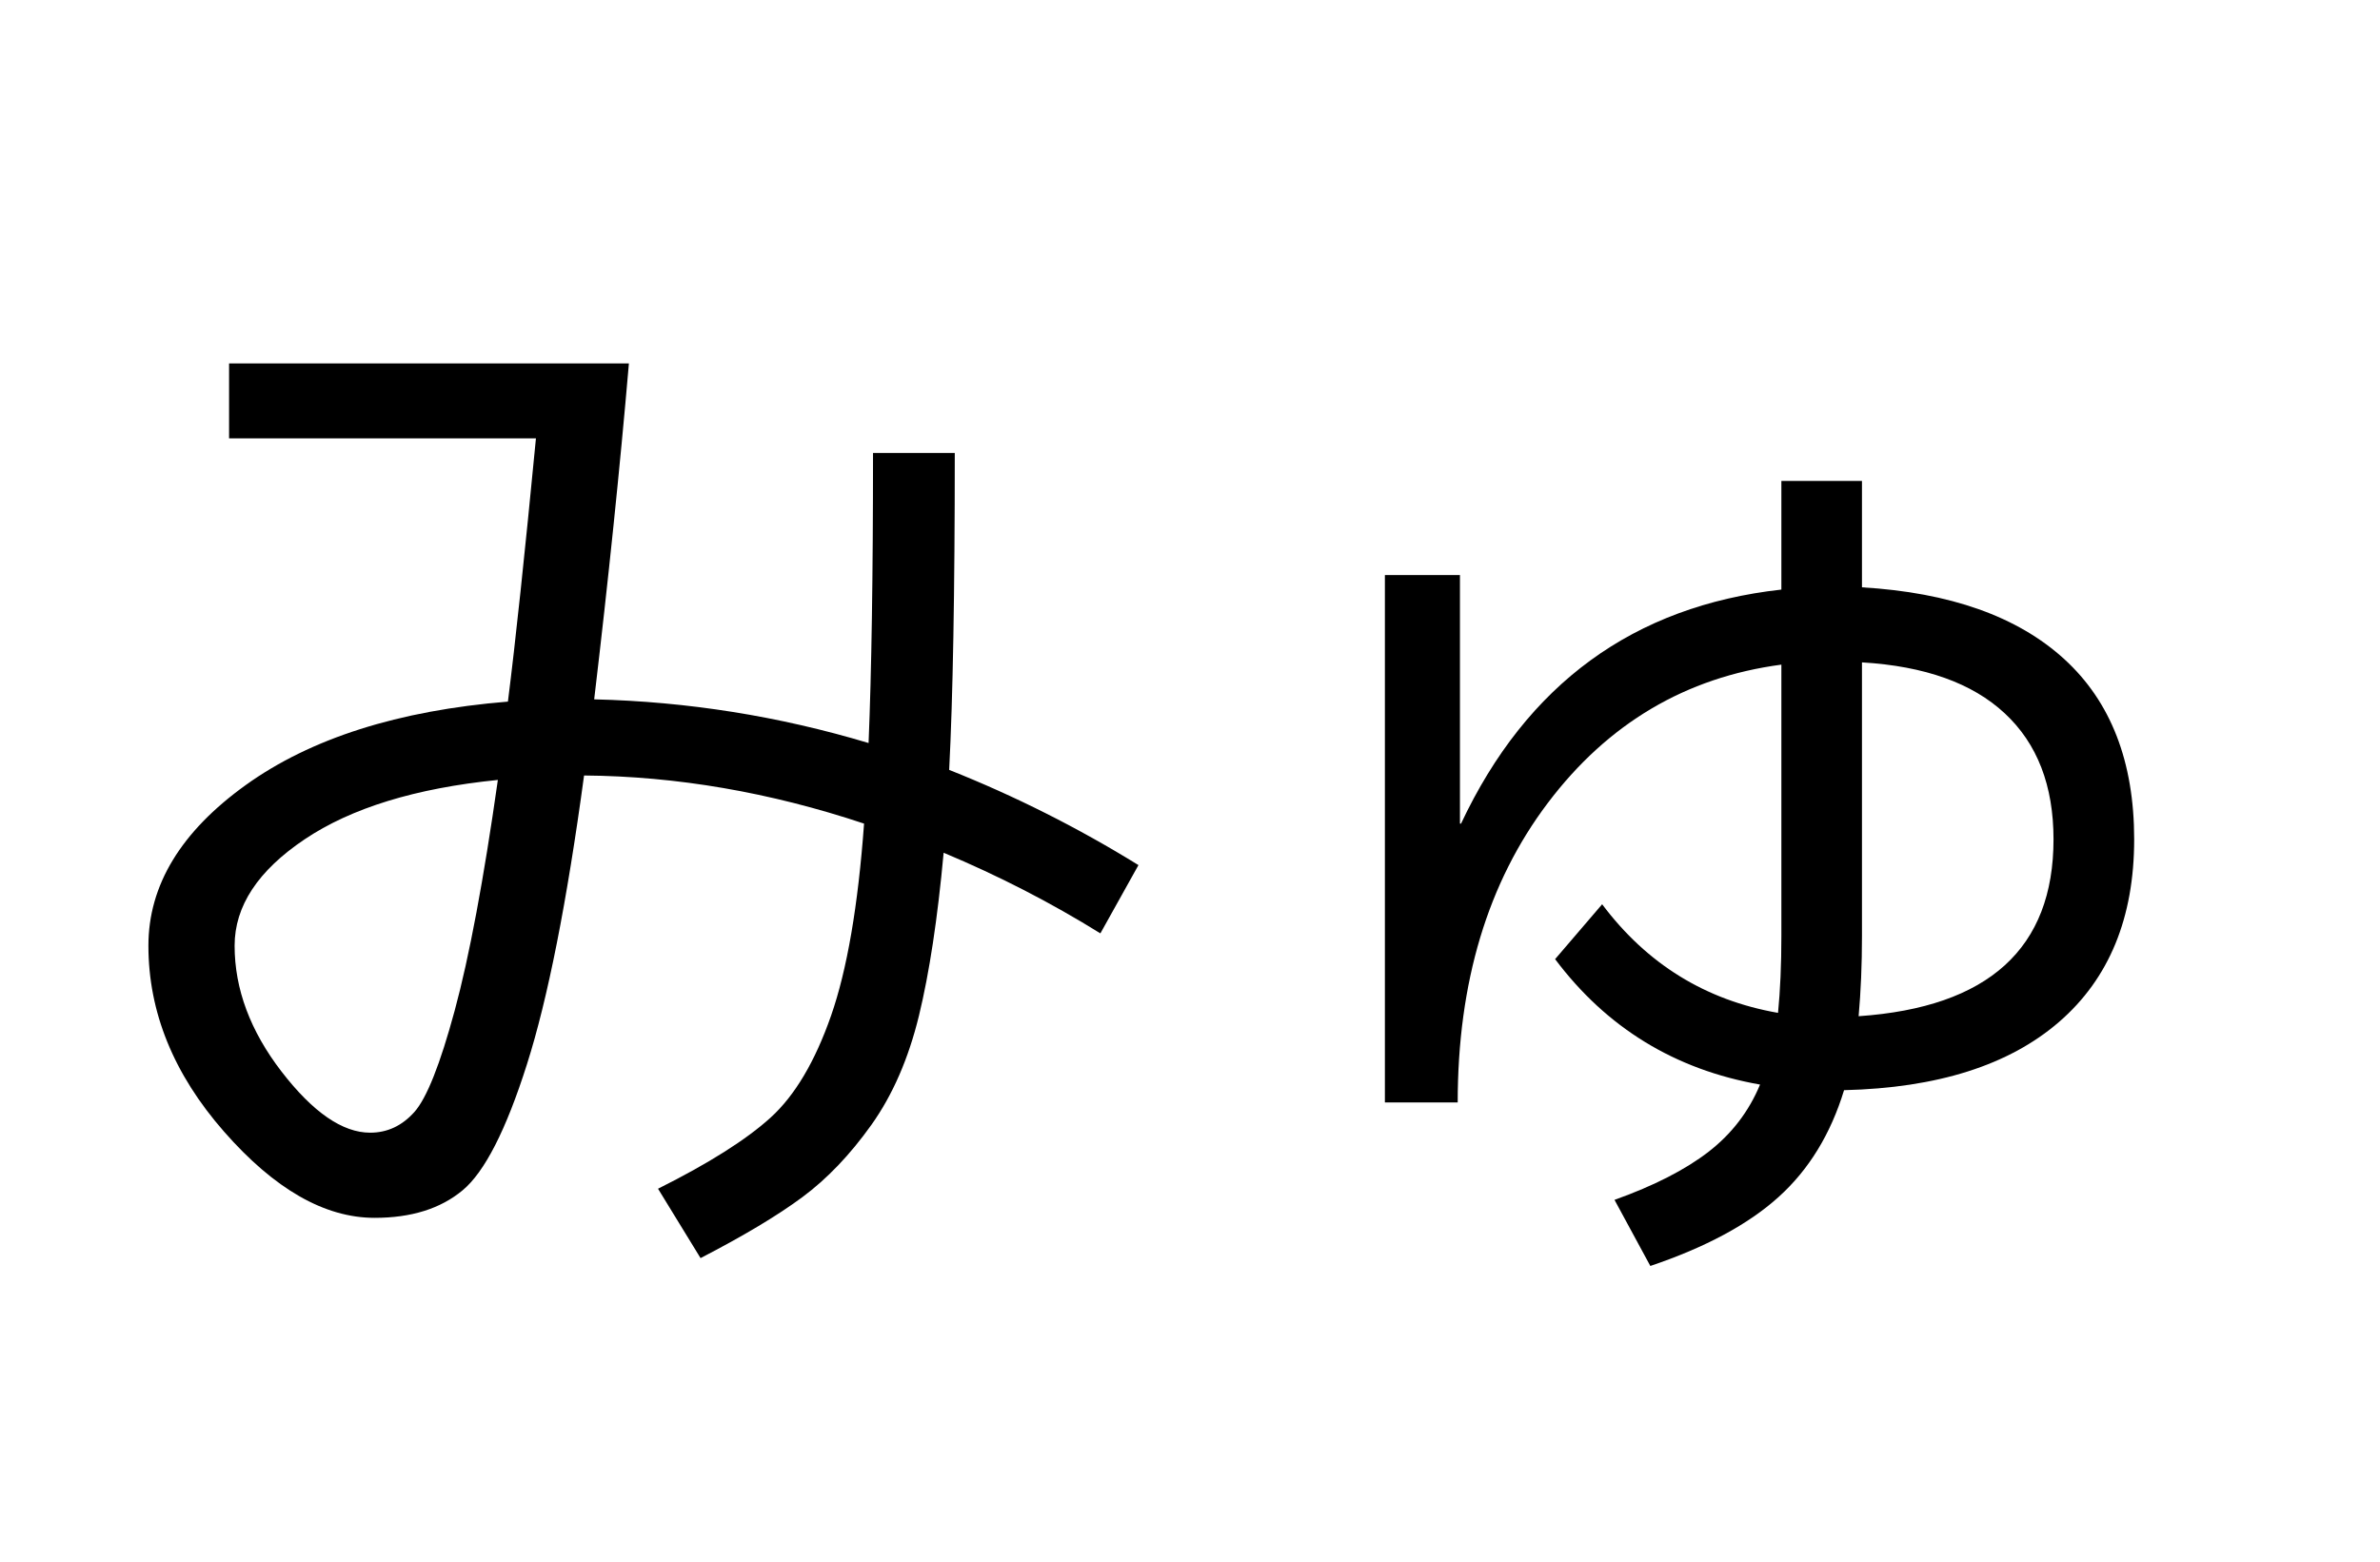 <?xml version="1.0" encoding="UTF-8"?>
<svg xmlns="http://www.w3.org/2000/svg" xmlns:xlink="http://www.w3.org/1999/xlink" width="544pt" height="357pt" viewBox="0 0 544 357" version="1.1">
<defs>
<g>
<symbol overflow="visible" id="glyph0-0">
<path style="stroke:none;" d="M 8.453 0 L 8.453 -170.5 L 93.703 -170.5 L 93.703 0 Z M 16.891 -8.453 L 85.25 -8.453 L 85.25 -162.047 L 16.891 -162.047 Z M 16.891 -8.453 "/>
</symbol>
<symbol overflow="visible" id="glyph0-1">
<path style="stroke:none;" d="M 36.359 -188.922 L 127.75 -188.922 C 125.695 -165.035 123.051 -139.438 119.812 -112.125 C 141.145 -111.613 162.051 -108.285 182.531 -102.141 C 183.207 -118.359 183.547 -140.461 183.547 -168.453 L 202.234 -168.453 C 202.234 -136.535 201.805 -112.383 200.953 -96 C 215.973 -90.031 230.395 -82.773 244.219 -74.234 L 235.516 -58.625 C 224.254 -65.625 212.312 -71.77 199.688 -77.062 C 198.312 -62.039 196.43 -49.625 194.047 -39.812 C 191.66 -30 188.035 -21.676 183.172 -14.844 C 178.305 -8.02 173.055 -2.52 167.422 1.656 C 161.785 5.844 154.02 10.492 144.125 15.609 L 134.406 -0.25 C 146.008 -6.051 154.582 -11.469 160.125 -16.5 C 165.676 -21.539 170.285 -29.305 173.953 -39.797 C 177.617 -50.297 180.133 -64.938 181.5 -83.719 C 160 -90.883 138.664 -94.551 117.5 -94.719 C 113.57 -65.707 109.219 -43.691 104.438 -28.672 C 99.664 -13.648 94.758 -4.051 89.719 0.125 C 84.688 4.312 77.988 6.406 69.625 6.406 C 58.195 6.406 46.723 -0.164 35.203 -13.312 C 23.68 -26.457 17.922 -40.625 17.922 -55.812 C 17.922 -69.633 25.344 -81.879 40.188 -92.547 C 55.039 -103.211 75.008 -109.566 100.094 -111.609 C 101.801 -125.098 103.938 -145.156 106.5 -171.781 L 36.359 -171.781 Z M 97.797 -93.703 C 79.016 -91.816 64.289 -87.289 53.625 -80.125 C 42.957 -72.957 37.625 -64.852 37.625 -55.812 C 37.625 -45.906 41.207 -36.301 48.375 -27 C 55.551 -17.707 62.297 -13.062 68.609 -13.062 C 72.535 -13.062 75.906 -14.641 78.719 -17.797 C 81.531 -20.953 84.598 -28.672 87.922 -40.953 C 91.254 -53.242 94.547 -70.828 97.797 -93.703 Z M 97.797 -93.703 "/>
</symbol>
<symbol overflow="visible" id="glyph0-2">
<path style="stroke:none;" d="M 44.547 -140.547 L 61.703 -140.547 L 61.703 -83.719 L 61.953 -83.719 C 76.973 -115.625 101.379 -133.457 135.172 -137.219 L 135.172 -162.047 L 153.594 -162.047 L 153.594 -137.734 C 173.738 -136.535 189.145 -131.07 199.812 -121.344 C 210.477 -111.613 215.812 -97.875 215.812 -80.125 C 215.812 -62.207 210.094 -48.297 198.656 -38.391 C 187.219 -28.492 170.832 -23.289 149.5 -22.781 C 146.426 -12.719 141.43 -4.57 134.516 1.656 C 127.609 7.895 117.844 13.145 105.219 17.406 L 97.031 2.297 C 106.07 -0.941 113.238 -4.609 118.531 -8.703 C 123.82 -12.797 127.742 -17.914 130.297 -24.062 C 110.848 -27.477 95.234 -37.035 83.453 -52.734 L 94.203 -65.281 C 104.441 -51.625 117.844 -43.348 134.406 -40.453 C 134.914 -45.566 135.172 -51.453 135.172 -58.109 L 135.172 -120.062 C 113.328 -117.164 95.535 -106.629 81.797 -88.453 C 68.055 -70.273 61.188 -47.445 61.188 -19.969 L 44.547 -19.969 Z M 153.594 -120.578 L 153.594 -58.109 C 153.594 -51.453 153.336 -45.312 152.828 -39.688 C 182.523 -41.727 197.375 -55.207 197.375 -80.125 C 197.375 -92.414 193.66 -102.016 186.234 -108.922 C 178.816 -115.836 167.938 -119.723 153.594 -120.578 Z M 153.594 -120.578 "/>
</symbol>
</g>
</defs>
<g id="surface1">
<rect x="0" y="0" width="544" height="357" style="fill:rgb(100%,100%,100%);fill-opacity:1;stroke:none;"/>
<g style="fill:rgb(0%,0%,0%);fill-opacity:1;">
  <use xlink:href="#glyph0-1" x="16" y="272"/>
  <use xlink:href="#glyph0-2" x="272" y="272"/>
</g>
</g>
</svg>
